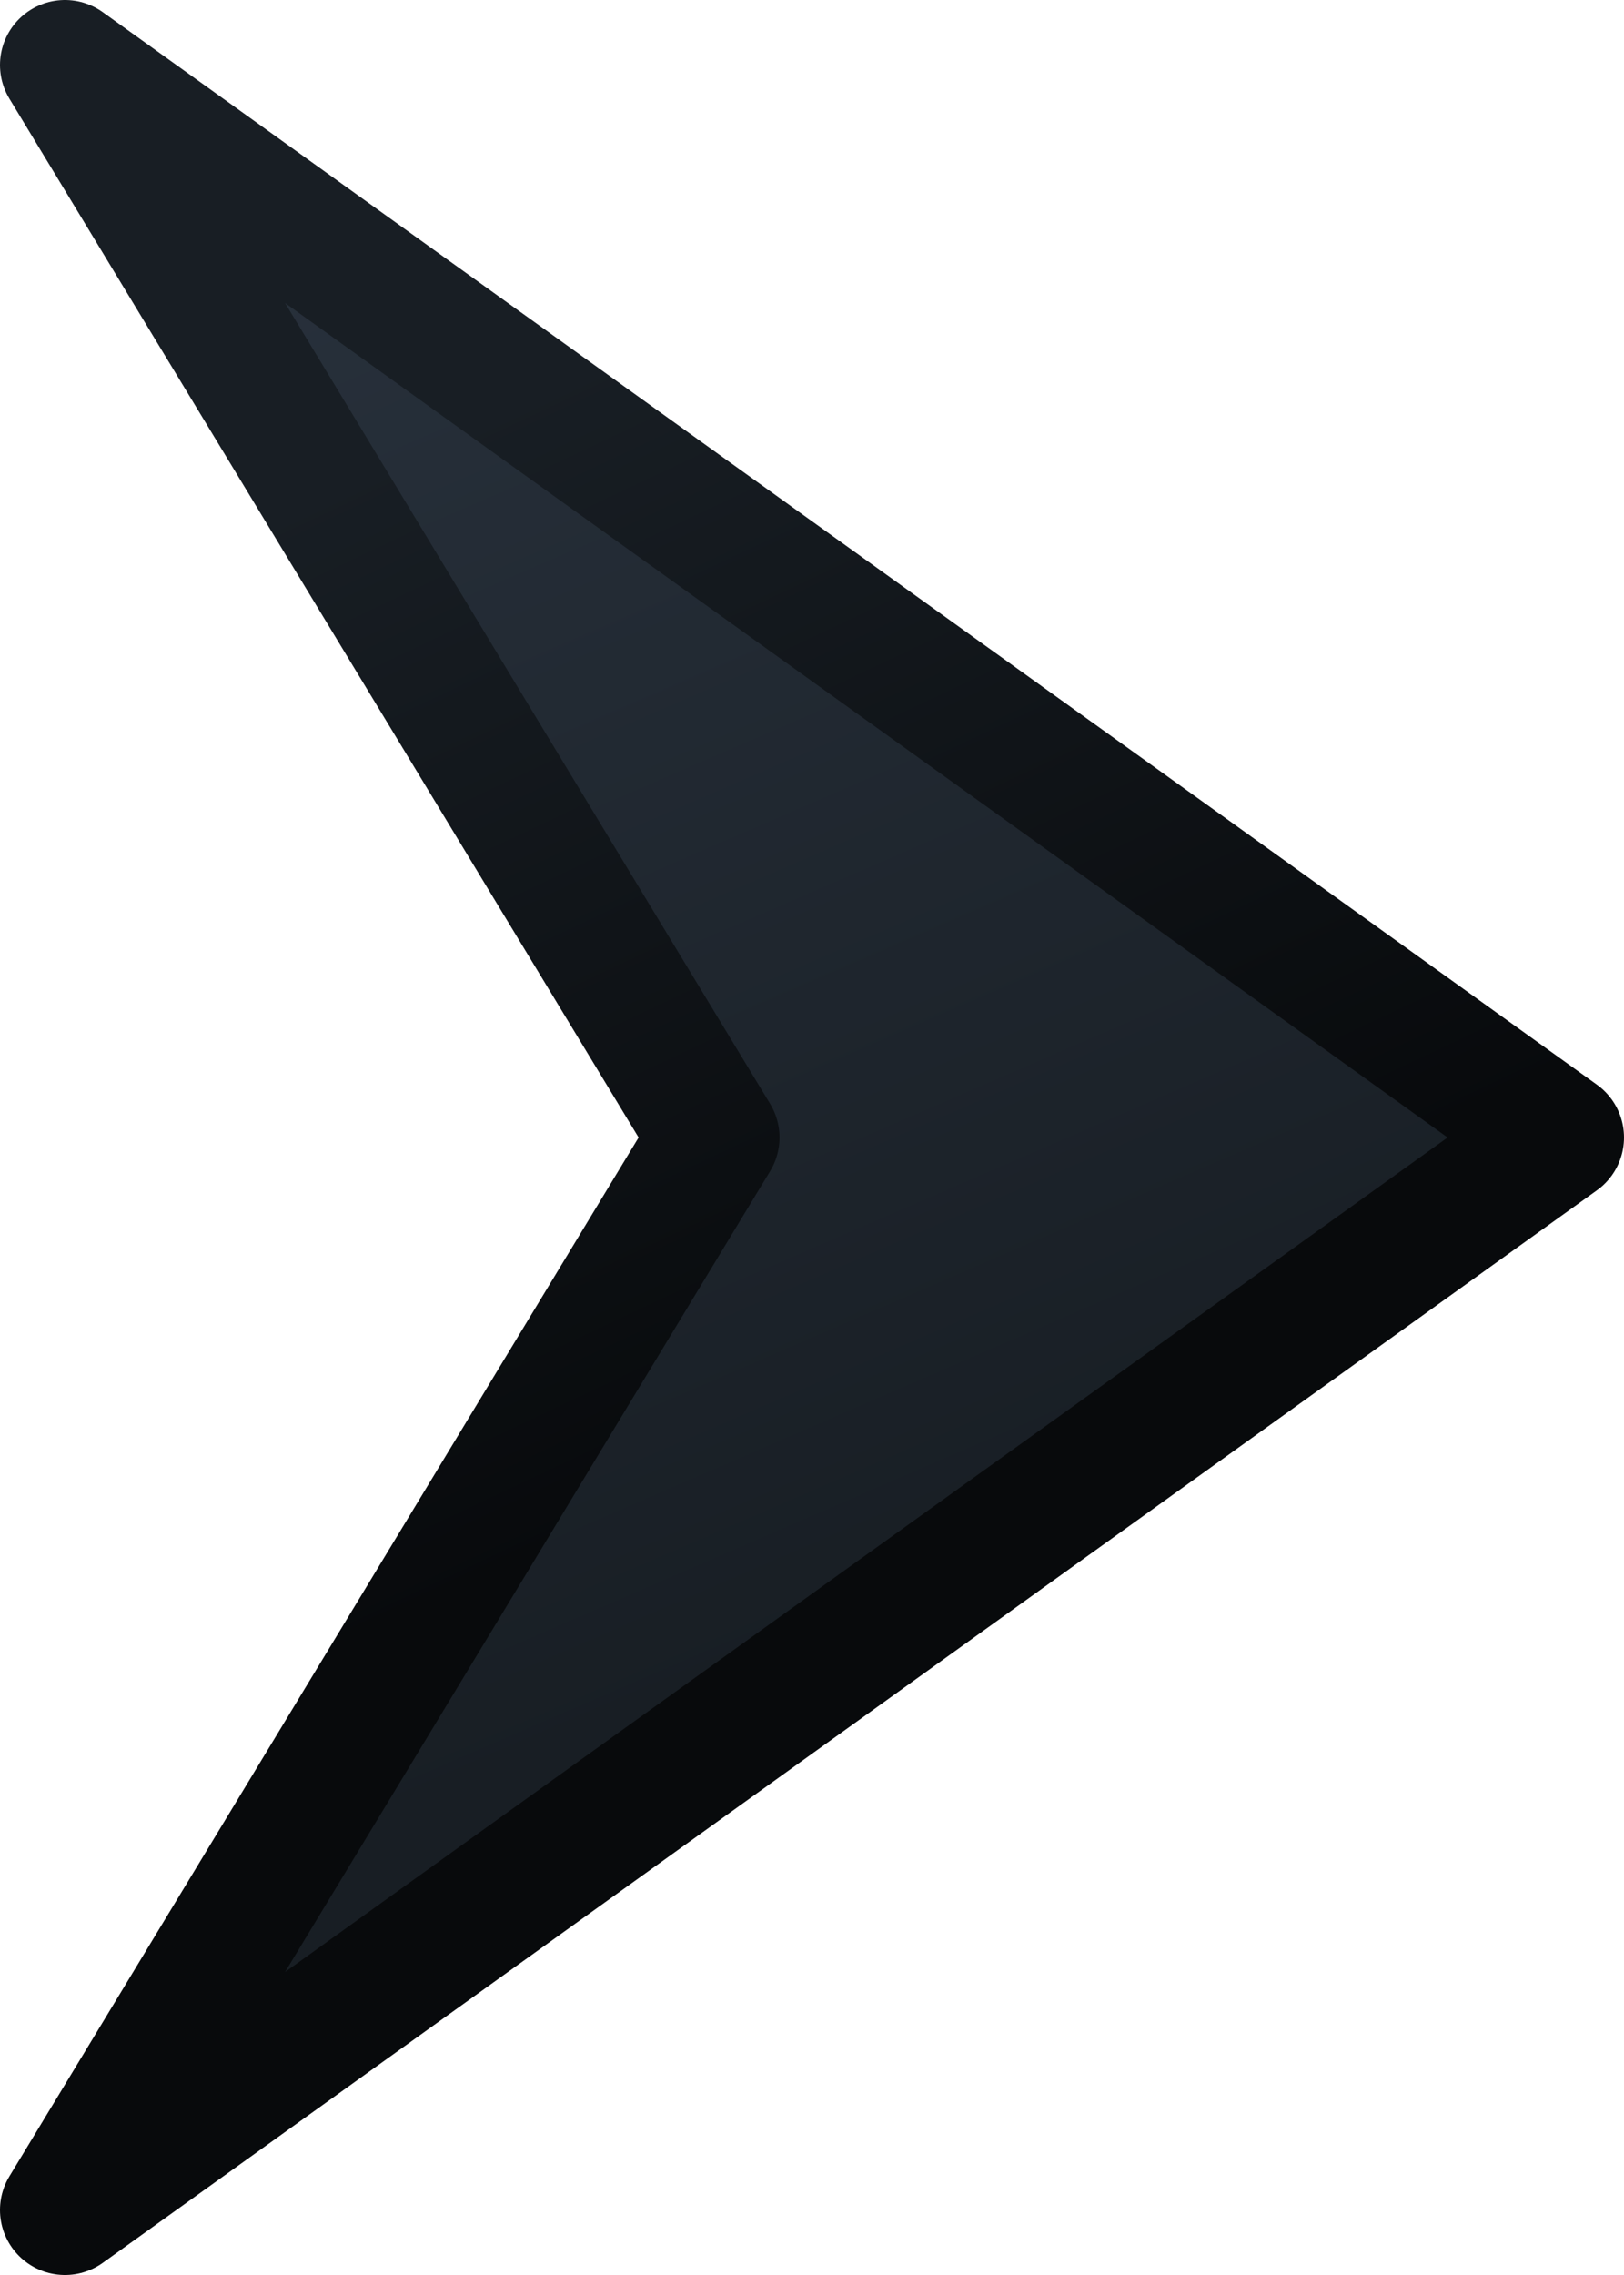 <?xml version="1.0" encoding="UTF-8" standalone="no"?>
<!-- See license.txt for terms of usage -->
<svg
   xmlns:dc="http://purl.org/dc/elements/1.1/"
   xmlns:cc="http://creativecommons.org/ns#"
   xmlns:rdf="http://www.w3.org/1999/02/22-rdf-syntax-ns#"
   xmlns:svg="http://www.w3.org/2000/svg"
   xmlns="http://www.w3.org/2000/svg"
   xmlns:xlink="http://www.w3.org/1999/xlink"
   version="1.1"
   width="5"
   height="7"
   id="svg2">
  <defs
     id="defs4">
    <linearGradient
       id="linearGradient3763">
      <stop
         id="stop3765"
         style="stop-color:#181e24;stop-opacity:1"
         offset="0" />
      <stop
         id="stop3767"
         style="stop-color:#28313c;stop-opacity:1"
         offset="1" />
    </linearGradient>
    <linearGradient
       id="linearGradient3755">
      <stop
         id="stop3757"
         style="stop-color:#080a0c;stop-opacity:1"
         offset="0" />
      <stop
         id="stop3759"
         style="stop-color:#181e24;stop-opacity:1"
         offset="1" />
    </linearGradient>
    <linearGradient
       x1="3.55"
       y1="3.481"
       x2="1.792"
       y2="0.254"
       id="linearGradient3761"
       xlink:href="#linearGradient3755"
       gradientUnits="userSpaceOnUse"
       gradientTransform="matrix(1,0,0,0.868,0,1046.257)" />
    <linearGradient
       x1="2.548"
       y1="4.792"
       x2="0.147"
       y2="-0.009"
       id="linearGradient3769"
       xlink:href="#linearGradient3763"
       gradientUnits="userSpaceOnUse"
       gradientTransform="matrix(1,0,0,0.868,0,1046.257)" />
  </defs>
  <g
     transform="translate(0,-1045.362)"
     id="layer1">
    <path
       d="m 0.2,1045.562 4.6,3.3 -4.6,3.3 2,-3.3 z"
       id="path2985"
       style="fill:url(#linearGradient3769);fill-opacity:1;stroke:url(#linearGradient3761);stroke-width:0.4;stroke-linecap:butt;stroke-linejoin:round;stroke-miterlimit:4;stroke-opacity:1;stroke-dasharray:none" />
  </g>
</svg>
